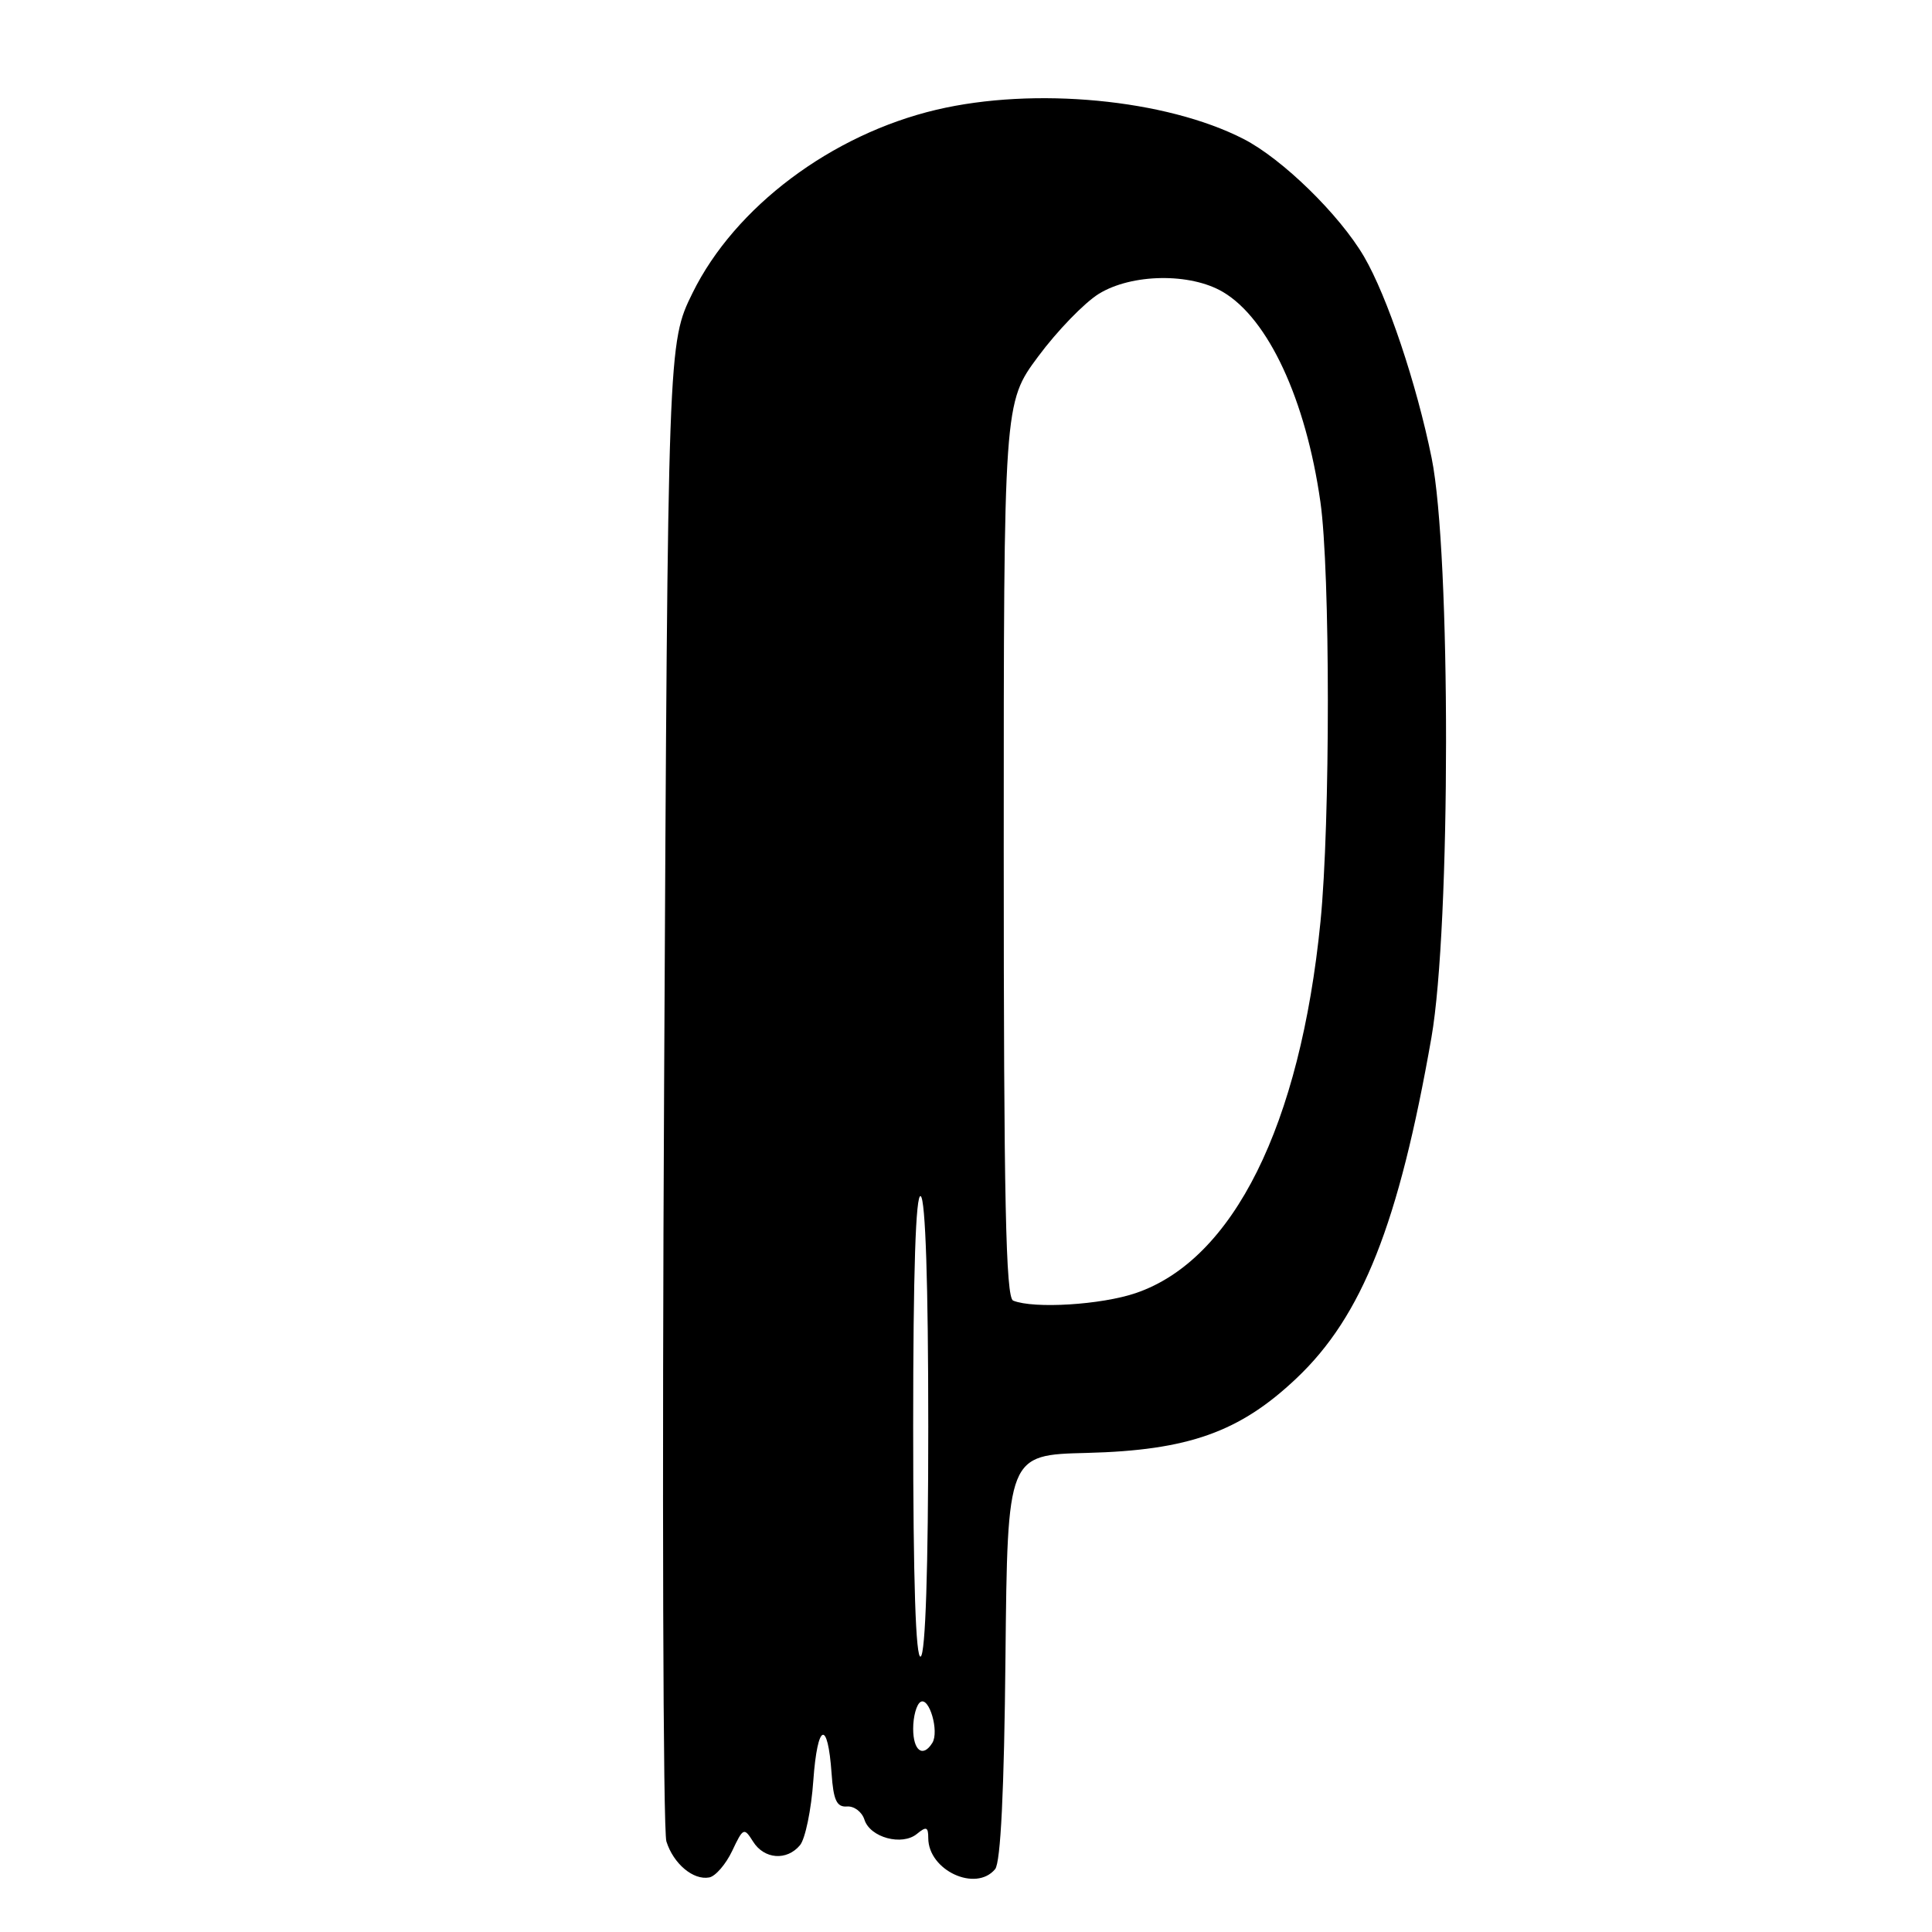 <?xml version="1.0" encoding="UTF-8" standalone="no"?>
<!DOCTYPE svg PUBLIC "-//W3C//DTD SVG 1.1//EN" "http://www.w3.org/Graphics/SVG/1.1/DTD/svg11.dtd" >
<svg xmlns="http://www.w3.org/2000/svg" xmlns:xlink="http://www.w3.org/1999/xlink" version="1.1" viewBox="0 0 256 256">
 <g >
 <path fill="currentColor"
d=" M 97.02 245.25 C 98.47 242.18 98.59 242.12 99.78 244.01 C 101.25 246.37 104.26 246.60 106.01 244.49 C 106.70 243.65 107.50 239.80 107.77 235.92 C 108.32 228.28 109.68 227.76 110.19 235.00 C 110.43 238.53 110.87 239.47 112.22 239.37 C 113.17 239.29 114.21 240.08 114.54 241.11 C 115.29 243.49 119.54 244.63 121.51 242.99 C 122.74 241.98 123.00 242.07 123.00 243.55 C 123.00 247.83 129.30 250.76 131.86 247.67 C 132.59 246.79 133.06 237.27 133.23 219.56 C 133.50 192.78 133.50 192.78 144.00 192.52 C 157.46 192.18 164.26 189.76 171.78 182.64 C 180.50 174.40 185.35 162.15 189.67 137.49 C 192.24 122.80 192.26 73.30 189.70 60.69 C 187.70 50.82 183.82 39.28 180.74 34.00 C 177.49 28.45 169.92 21.05 164.77 18.41 C 154.48 13.14 137.07 11.48 124.09 14.54 C 110.17 17.82 97.37 27.43 91.77 38.81 C 88.50 45.46 88.50 45.46 88.00 143.48 C 87.72 197.39 87.86 242.62 88.30 244.00 C 89.24 246.97 91.87 249.17 93.98 248.77 C 94.81 248.61 96.18 247.02 97.02 245.25 Z  M 121.00 229.06 C 121.00 227.44 121.44 225.85 121.97 225.52 C 123.13 224.80 124.47 229.43 123.54 230.94 C 122.29 232.95 121.00 231.99 121.00 229.06 Z  M 121.00 189.00 C 121.00 168.51 121.34 158.09 122.00 158.50 C 122.63 158.89 123.00 170.16 123.00 189.00 C 123.00 207.84 122.63 219.11 122.00 219.50 C 121.34 219.91 121.00 209.49 121.00 189.00 Z  M 134.25 172.34 C 133.27 171.94 133.00 159.05 133.00 112.60 C 133.00 53.38 133.00 53.38 137.57 47.23 C 140.08 43.84 143.69 40.12 145.59 38.94 C 149.95 36.25 157.72 36.13 162.05 38.69 C 168.06 42.24 173.03 52.95 174.96 66.50 C 176.27 75.69 176.28 109.02 174.97 122.14 C 172.28 149.13 163.42 166.94 150.50 171.34 C 145.92 172.90 137.01 173.45 134.25 172.34 Z "/>
</g>
</svg>